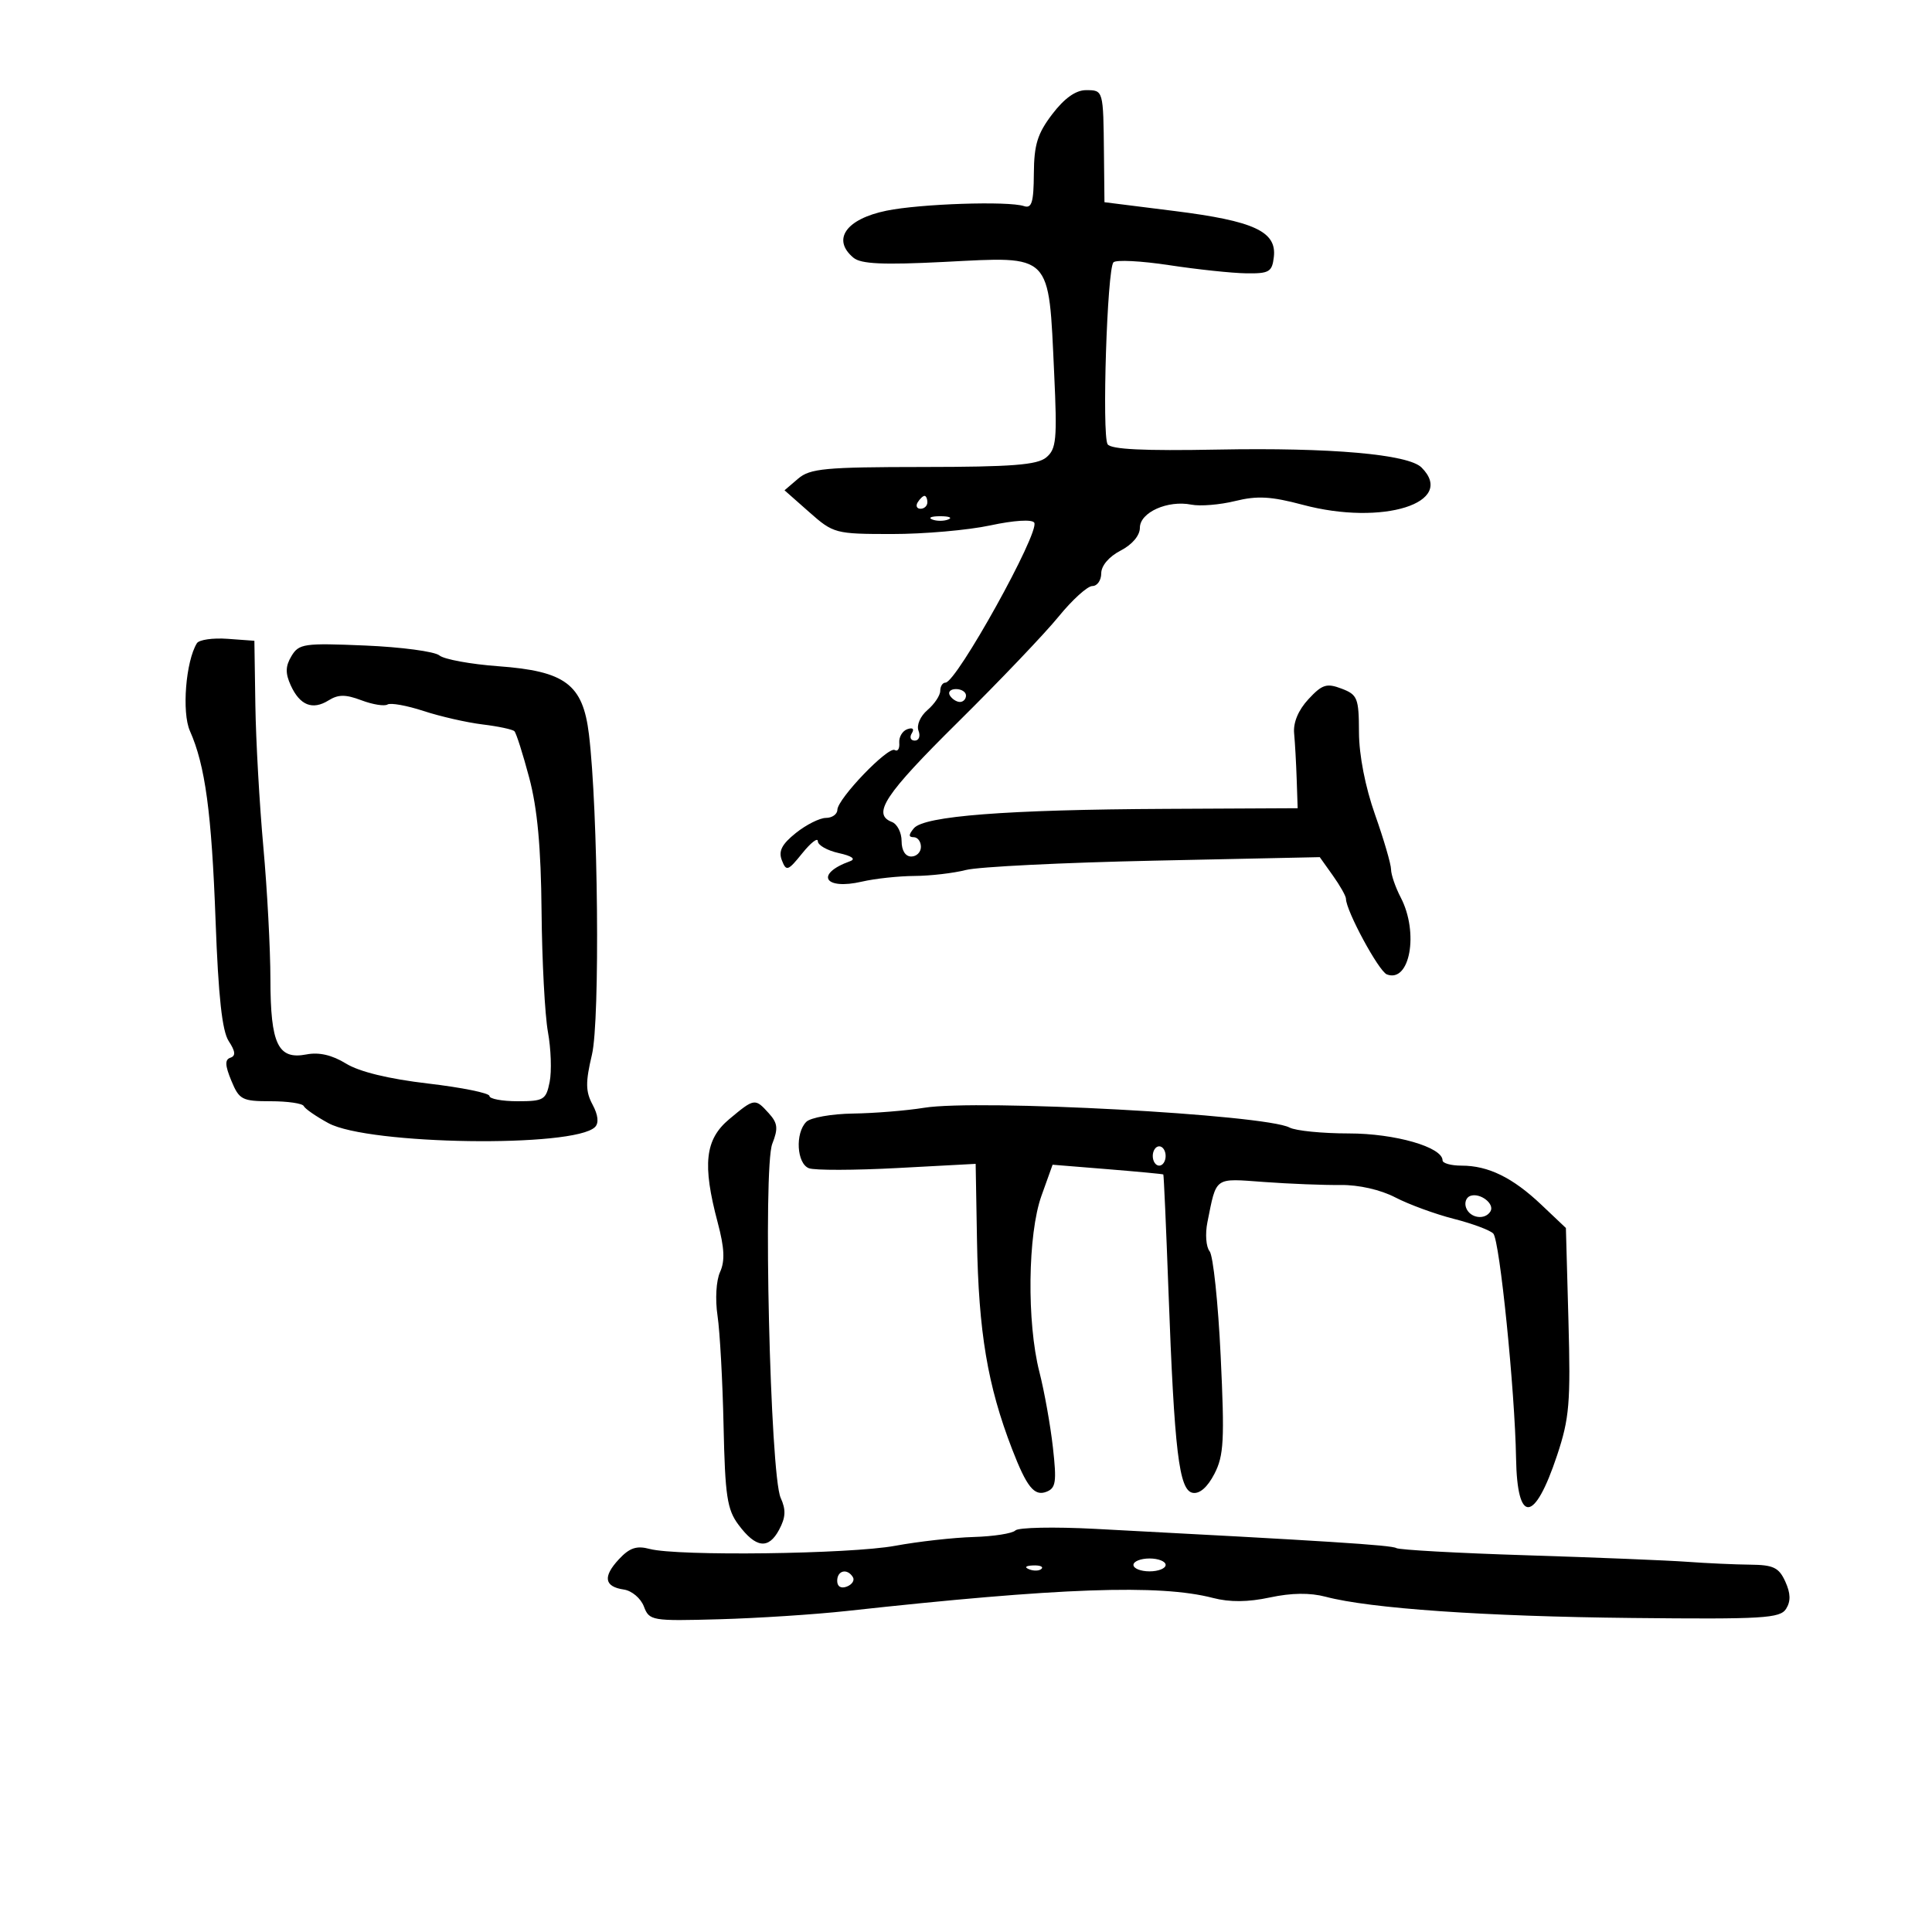 <svg xmlns="http://www.w3.org/2000/svg" width="300" height="300" viewBox="0 0 300 300" version="1.1">
	<path d="M 163.405 17.714 C 161.100 20.736, 160.565 22.459, 160.536 26.964 C 160.507 31.429, 160.210 32.404, 159 32.003 C 156.541 31.187, 142.865 31.645, 137.647 32.717 C 131.358 34.009, 129.127 37.201, 132.536 40.030 C 133.696 40.993, 137.146 41.149, 146.624 40.669 C 163.481 39.814, 162.811 39.134, 163.693 58.032 C 164.170 68.255, 164.030 69.730, 162.457 71.032 C 161.050 72.197, 157.107 72.503, 143.360 72.513 C 128.119 72.524, 125.782 72.743, 123.928 74.329 L 121.821 76.134 125.661 79.525 C 129.417 82.844, 129.694 82.917, 138.500 82.923 C 143.450 82.927, 150.320 82.325, 153.766 81.586 C 157.455 80.794, 160.264 80.618, 160.597 81.158 C 161.498 82.616, 148.520 106, 146.809 106 C 146.364 106, 146 106.575, 146 107.278 C 146 107.981, 145.109 109.318, 144.021 110.250 C 142.898 111.212, 142.295 112.606, 142.628 113.472 C 142.950 114.313, 142.689 115, 142.048 115 C 141.407 115, 141.196 114.492, 141.580 113.870 C 142.006 113.181, 141.737 112.931, 140.889 113.228 C 140.125 113.496, 139.562 114.449, 139.637 115.347 C 139.712 116.244, 139.401 116.748, 138.945 116.466 C 137.924 115.835, 130.060 124.020, 130.025 125.750 C 130.011 126.438, 129.213 127.002, 128.250 127.005 C 127.287 127.008, 125.187 128.061, 123.582 129.345 C 121.398 131.093, 120.851 132.161, 121.409 133.590 C 122.094 135.346, 122.348 135.259, 124.572 132.500 C 125.902 130.850, 126.992 130.006, 126.995 130.625 C 126.998 131.244, 128.463 132.073, 130.250 132.468 C 132.284 132.918, 132.939 133.389, 132 133.728 C 126.494 135.713, 127.982 138.260, 133.852 136.896 C 135.858 136.429, 139.525 136.034, 142 136.018 C 144.475 136.002, 148.075 135.583, 150 135.088 C 151.925 134.593, 165.072 133.942, 179.216 133.642 L 204.933 133.097 206.966 135.953 C 208.085 137.524, 209 139.146, 209 139.558 C 209 141.407, 214.091 150.821, 215.352 151.305 C 218.932 152.679, 220.350 144.818, 217.506 139.364 C 216.685 137.789, 216.008 135.825, 216.002 135 C 215.996 134.175, 214.878 130.350, 213.517 126.500 C 211.999 122.206, 211.034 117.268, 211.021 113.725 C 211.002 108.390, 210.796 107.873, 208.319 106.931 C 206.001 106.050, 205.302 106.273, 203.170 108.573 C 201.606 110.259, 200.793 112.199, 200.951 113.867 C 201.087 115.315, 201.267 118.525, 201.349 121 L 201.500 125.500 181 125.600 C 156.275 125.720, 143.489 126.706, 141.904 128.616 C 141.067 129.624, 141.060 130, 141.878 130 C 142.495 130, 143 130.675, 143 131.500 C 143 132.325, 142.325 133, 141.500 133 C 140.585 133, 140 132.067, 140 130.607 C 140 129.291, 139.325 127.955, 138.500 127.638 C 135.356 126.432, 137.366 123.391, 148.756 112.127 C 155.222 105.732, 162.251 98.362, 164.376 95.750 C 166.502 93.138, 168.862 91, 169.620 91 C 170.379 91, 171 90.112, 171 89.026 C 171 87.843, 172.204 86.429, 174 85.500 C 175.816 84.561, 177 83.159, 177 81.950 C 177 79.565, 181.320 77.627, 184.997 78.361 C 186.374 78.635, 189.438 78.382, 191.807 77.797 C 195.226 76.953, 197.390 77.075, 202.307 78.388 C 214.685 81.693, 226.210 78.067, 220.733 72.591 C 218.679 70.537, 206.639 69.478, 189.096 69.810 C 177.591 70.028, 172.482 69.780, 171.988 68.980 C 171.087 67.523, 171.916 41.754, 172.896 40.734 C 173.300 40.313, 177.202 40.512, 181.566 41.176 C 185.930 41.839, 191.300 42.409, 193.500 42.441 C 197.082 42.494, 197.532 42.228, 197.802 39.899 C 198.261 35.949, 194.734 34.317, 182.387 32.766 L 171.500 31.399 171.423 23.949 C 171.320 13.945, 171.336 14, 168.619 14 C 167.046 14, 165.275 15.261, 163.405 17.714 M 142.500 78 C 142.160 78.550, 142.359 79, 142.941 79 C 143.523 79, 144 78.550, 144 78 C 144 77.450, 143.802 77, 143.559 77 C 143.316 77, 142.840 77.450, 142.500 78 M 144.750 80.662 C 145.438 80.940, 146.563 80.940, 147.250 80.662 C 147.938 80.385, 147.375 80.158, 146 80.158 C 144.625 80.158, 144.063 80.385, 144.750 80.662 M 30.574 99.880 C 28.845 102.678, 28.212 110.628, 29.490 113.500 C 31.867 118.844, 32.858 126.179, 33.476 142.988 C 33.909 154.764, 34.491 160.101, 35.515 161.663 C 36.557 163.254, 36.628 163.957, 35.777 164.241 C 34.899 164.534, 34.936 165.431, 35.924 167.816 C 37.147 170.769, 37.591 171, 42.038 171 C 44.675 171, 46.983 171.338, 47.167 171.750 C 47.350 172.162, 49.075 173.357, 51 174.404 C 57.209 177.782, 89.154 178.246, 92.395 175.005 C 93.014 174.386, 92.879 173.142, 92.017 171.532 C 90.919 169.480, 90.901 168.066, 91.918 163.762 C 93.188 158.385, 92.879 125.779, 91.447 114 C 90.505 106.254, 87.783 104.212, 77.386 103.452 C 73.082 103.137, 68.960 102.382, 68.227 101.773 C 67.494 101.165, 62.305 100.473, 56.697 100.237 C 47.210 99.836, 46.414 99.950, 45.259 101.875 C 44.317 103.445, 44.290 104.542, 45.144 106.417 C 46.562 109.528, 48.529 110.311, 51.018 108.757 C 52.528 107.814, 53.659 107.810, 56.125 108.741 C 57.868 109.399, 59.687 109.693, 60.169 109.396 C 60.651 109.098, 63.172 109.551, 65.772 110.403 C 68.373 111.255, 72.494 112.194, 74.930 112.490 C 77.367 112.785, 79.593 113.260, 79.878 113.544 C 80.162 113.829, 81.198 117.085, 82.181 120.781 C 83.446 125.542, 84.003 131.581, 84.093 141.500 C 84.163 149.200, 84.609 157.639, 85.084 160.252 C 85.560 162.866, 85.679 166.354, 85.350 168.002 C 84.793 170.784, 84.435 171, 80.375 171 C 77.969 171, 76 170.632, 76 170.183 C 76 169.733, 71.716 168.864, 66.479 168.251 C 60.357 167.535, 55.805 166.428, 53.729 165.152 C 51.567 163.823, 49.539 163.353, 47.594 163.730 C 43.168 164.587, 42.002 162.158, 41.990 152.059 C 41.984 147.351, 41.490 138.100, 40.891 131.500 C 40.293 124.900, 39.735 115, 39.652 109.500 L 39.500 99.500 35.342 99.197 C 33.055 99.030, 30.909 99.338, 30.574 99.880 M 147.500 108 C 147.840 108.550, 148.541 109, 149.059 109 C 149.577 109, 150 108.550, 150 108 C 150 107.450, 149.298 107, 148.441 107 C 147.584 107, 147.160 107.450, 147.500 108 M 113.241 173.777 C 109.467 176.930, 109.036 180.790, 111.447 189.846 C 112.495 193.784, 112.590 195.805, 111.810 197.518 C 111.205 198.846, 111.036 201.754, 111.416 204.291 C 111.783 206.736, 112.205 214.426, 112.354 221.379 C 112.589 232.291, 112.906 234.397, 114.669 236.761 C 117.372 240.385, 119.326 240.628, 120.976 237.546 C 122.009 235.614, 122.067 234.443, 121.221 232.585 C 119.587 228.998, 118.457 181.317, 119.918 177.610 C 120.861 175.218, 120.767 174.400, 119.373 172.860 C 117.238 170.501, 117.146 170.514, 113.241 173.777 M 143.500 172.015 C 140.750 172.461, 135.778 172.864, 132.450 172.912 C 129.123 172.961, 125.860 173.540, 125.200 174.200 C 123.447 175.953, 123.714 180.676, 125.608 181.403 C 126.492 181.742, 132.680 181.728, 139.358 181.371 L 151.500 180.722 151.707 192.611 C 151.954 206.857, 153.346 215.138, 157.150 225 C 159.426 230.902, 160.600 232.367, 162.474 231.648 C 163.958 231.079, 164.098 230.127, 163.494 224.744 C 163.109 221.310, 162.165 216.043, 161.397 213.040 C 159.423 205.324, 159.584 191.634, 161.718 185.679 L 163.446 180.858 171.973 181.549 C 176.663 181.930, 180.563 182.299, 180.640 182.370 C 180.717 182.442, 181.077 190.600, 181.441 200.500 C 182.356 225.384, 183.077 231.400, 185.192 231.803 C 186.273 232.008, 187.494 230.945, 188.572 228.860 C 190.041 226.021, 190.167 223.637, 189.544 210.548 C 189.151 202.272, 188.377 194.956, 187.826 194.291 C 187.274 193.626, 187.121 191.601, 187.486 189.791 C 188.929 182.629, 188.452 182.967, 196.315 183.540 C 200.267 183.828, 205.601 184.037, 208.169 184.006 C 210.980 183.971, 214.364 184.740, 216.669 185.937 C 218.776 187.031, 222.863 188.528, 225.750 189.263 C 228.638 189.999, 231.396 191.028, 231.880 191.550 C 232.876 192.626, 235.236 215.928, 235.413 226.421 C 235.586 236.727, 238.268 236.549, 241.779 226 C 243.695 220.245, 243.898 217.848, 243.548 205.091 L 243.152 190.683 239.326 187.059 C 234.882 182.851, 231.102 181, 226.953 181 C 225.329 181, 224 180.633, 224 180.185 C 224 178.123, 216.622 176, 209.453 176 C 205.339 176, 201.191 175.587, 200.236 175.083 C 196.414 173.064, 151.891 170.657, 143.500 172.015 M 179 179.500 C 179 180.325, 179.450 181, 180 181 C 180.550 181, 181 180.325, 181 179.500 C 181 178.675, 180.550 178, 180 178 C 179.450 178, 179 178.675, 179 179.500 M 228.306 185.699 C 227.650 185.936, 227.360 186.775, 227.663 187.565 C 228.274 189.157, 230.577 189.493, 231.430 188.113 C 232.152 186.944, 229.830 185.150, 228.306 185.699 M 157.665 237.648 C 157.206 238.117, 154.281 238.574, 151.165 238.665 C 148.049 238.755, 142.575 239.370, 139 240.030 C 131.989 241.325, 105.173 241.668, 100.875 240.517 C 98.853 239.976, 97.759 240.342, 96.110 242.112 C 93.574 244.835, 93.826 246.378, 96.882 246.827 C 98.106 247.006, 99.500 248.185, 99.979 249.445 C 100.824 251.667, 101.183 251.728, 111.675 251.438 C 117.629 251.273, 126.550 250.694, 131.500 250.151 C 164.537 246.527, 180.063 245.974, 188.342 248.127 C 190.961 248.808, 193.777 248.785, 197.193 248.052 C 200.532 247.336, 203.420 247.300, 205.852 247.944 C 212.737 249.768, 230.525 251.001, 253.399 251.238 C 273.810 251.450, 276.411 251.295, 277.345 249.816 C 278.085 248.641, 278.048 247.401, 277.217 245.578 C 276.227 243.405, 275.372 242.994, 271.771 242.960 C 269.422 242.938, 265.025 242.739, 262 242.517 C 258.975 242.295, 247.756 241.839, 237.068 241.503 C 226.380 241.168, 217.265 240.664, 216.812 240.384 C 216.071 239.926, 205.956 239.281, 170 237.398 C 163.675 237.067, 158.124 237.180, 157.665 237.648 M 176 243 C 176 243.550, 177.125 244, 178.500 244 C 179.875 244, 181 243.550, 181 243 C 181 242.450, 179.875 242, 178.500 242 C 177.125 242, 176 242.450, 176 243 M 159.813 243.683 C 160.534 243.972, 161.397 243.936, 161.729 243.604 C 162.061 243.272, 161.471 243.036, 160.417 243.079 C 159.252 243.127, 159.015 243.364, 159.813 243.683 M 130 245.469 C 130 246.361, 130.587 246.712, 131.494 246.364 C 132.316 246.048, 132.740 245.388, 132.435 244.895 C 131.563 243.483, 130 243.851, 130 245.469" stroke="none" fill="black" fill-rule="evenodd"/>
</svg>
